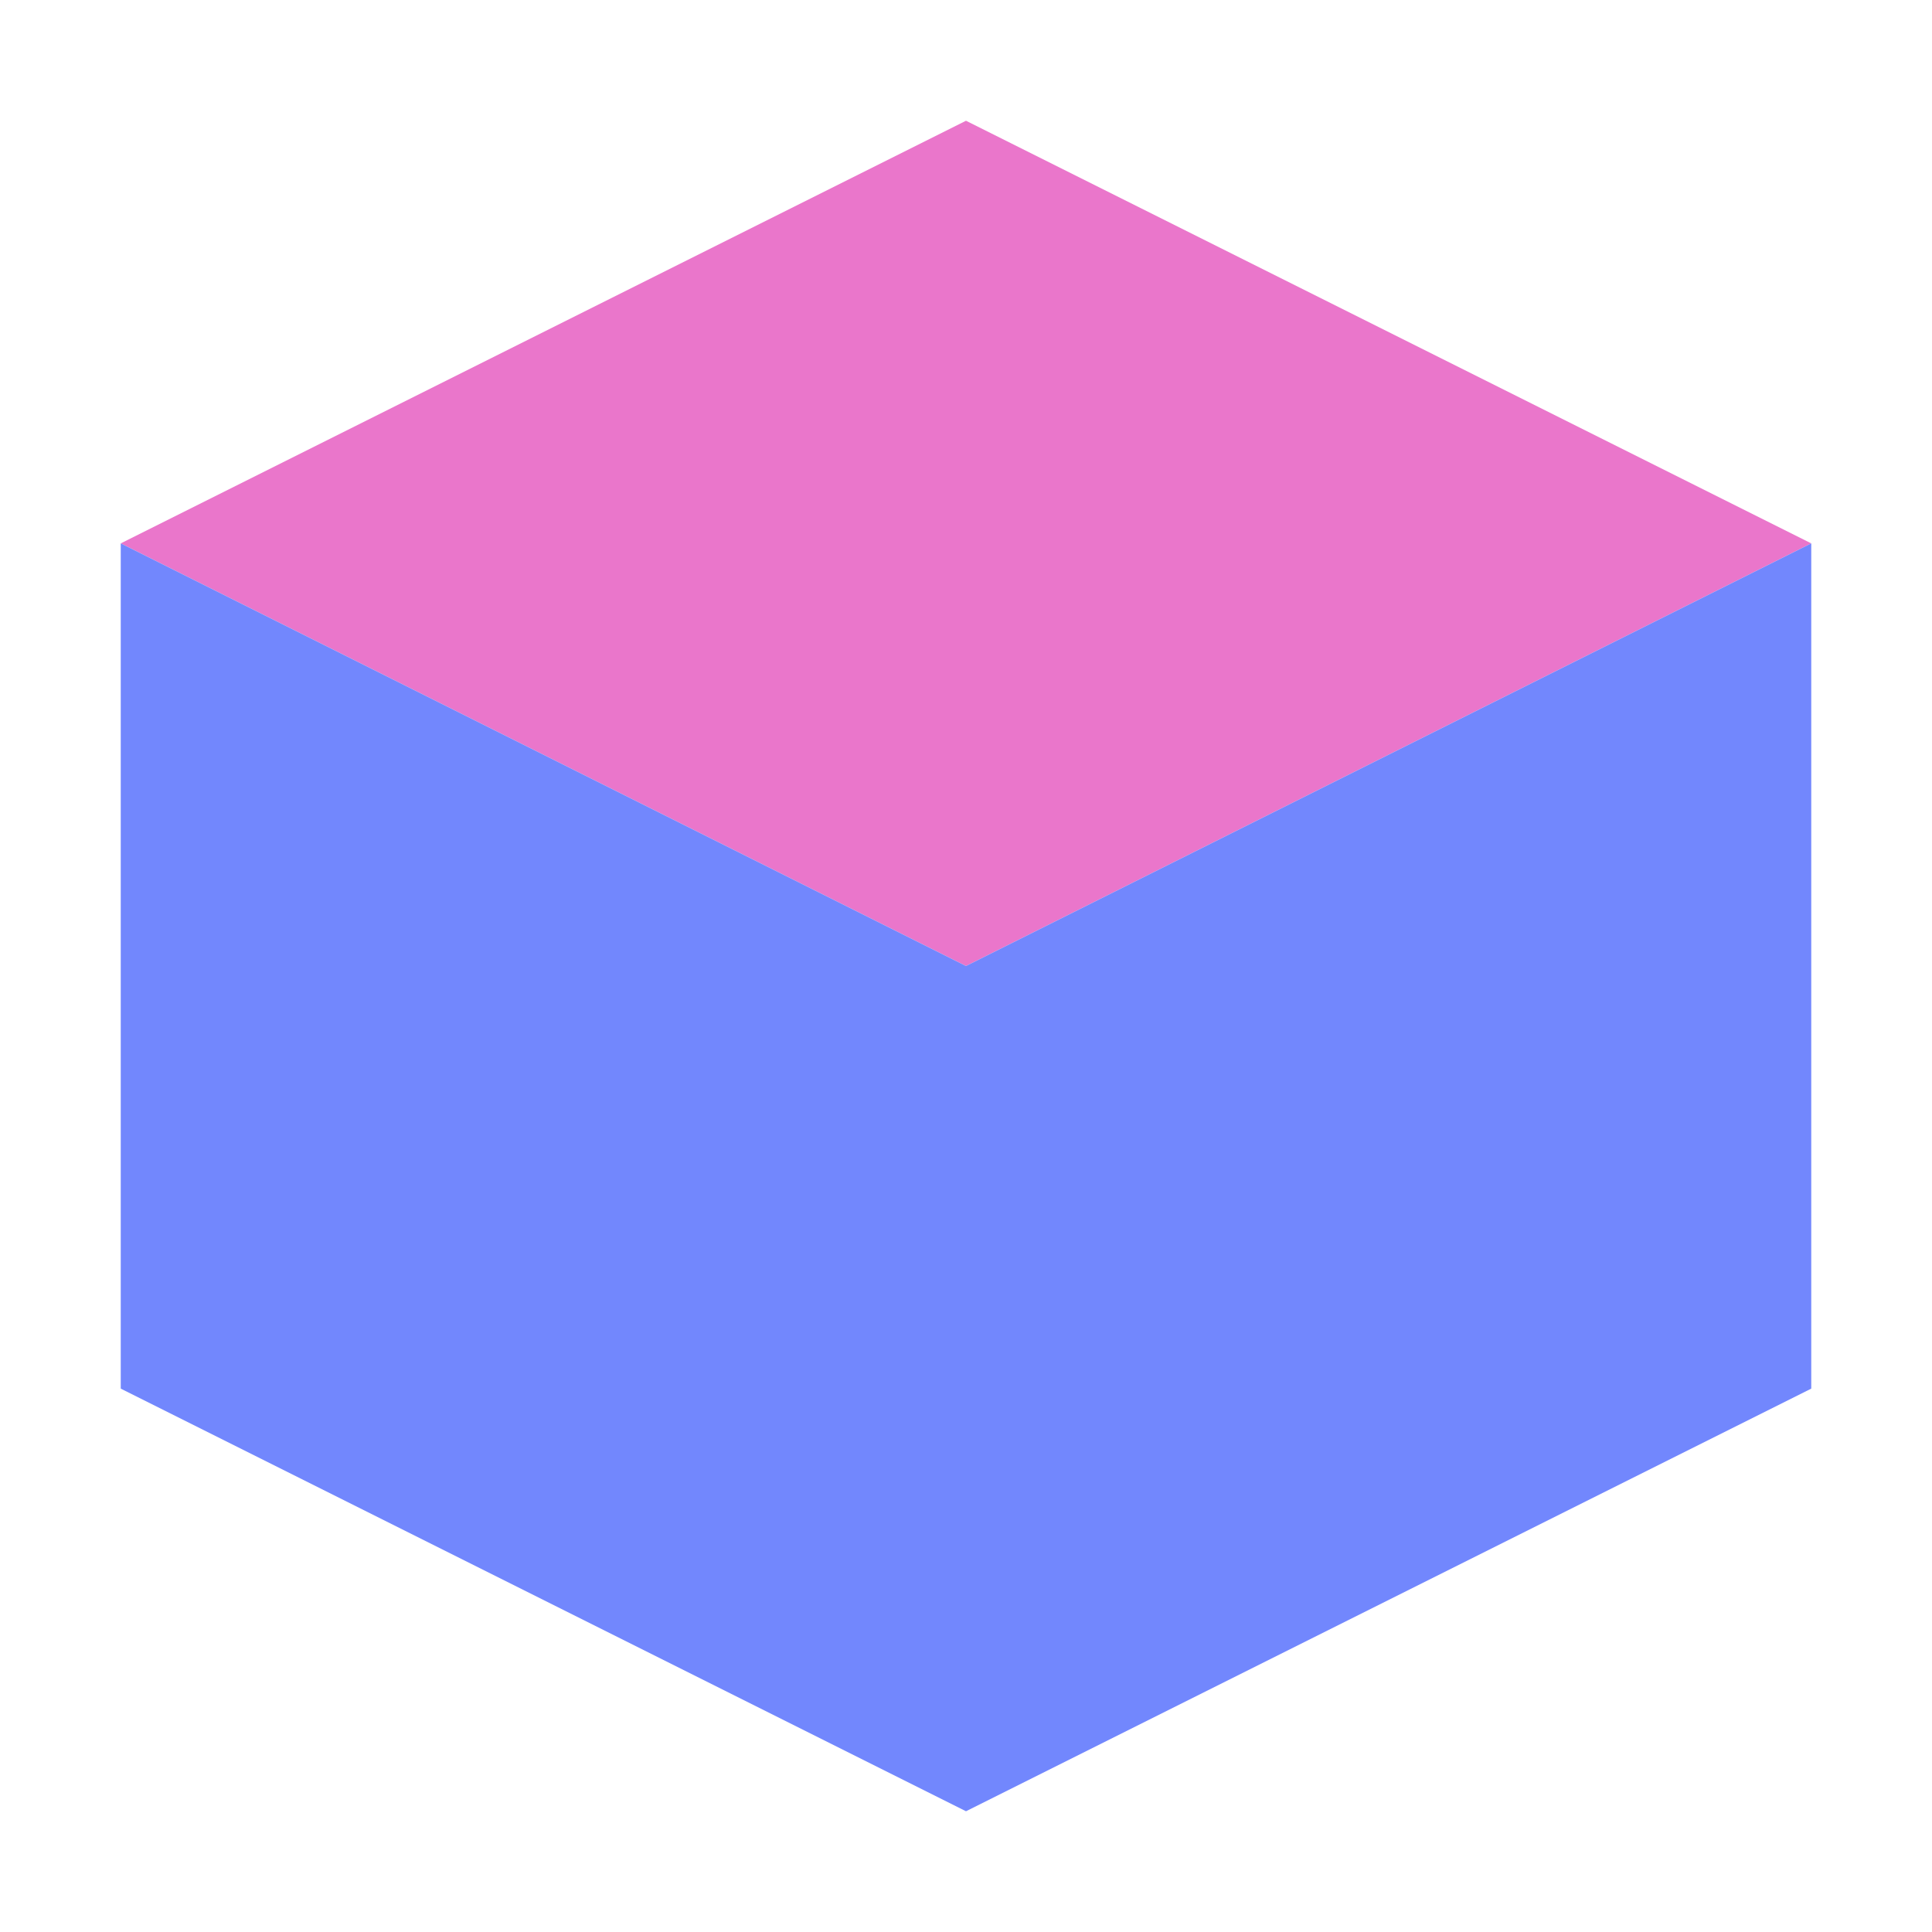 <svg width="32" height="32" viewBox="0 0 32 32" fill="none" xmlns="http://www.w3.org/2000/svg">
  <path d="M16 2L2 9L16 16L30 9L16 2Z" fill="#ea76cb" />
  <path d="M2 23L16 30L30 23V9L16 16L2 9V23Z" fill="#7287fd" fillOpacity="0.8" />
</svg>
